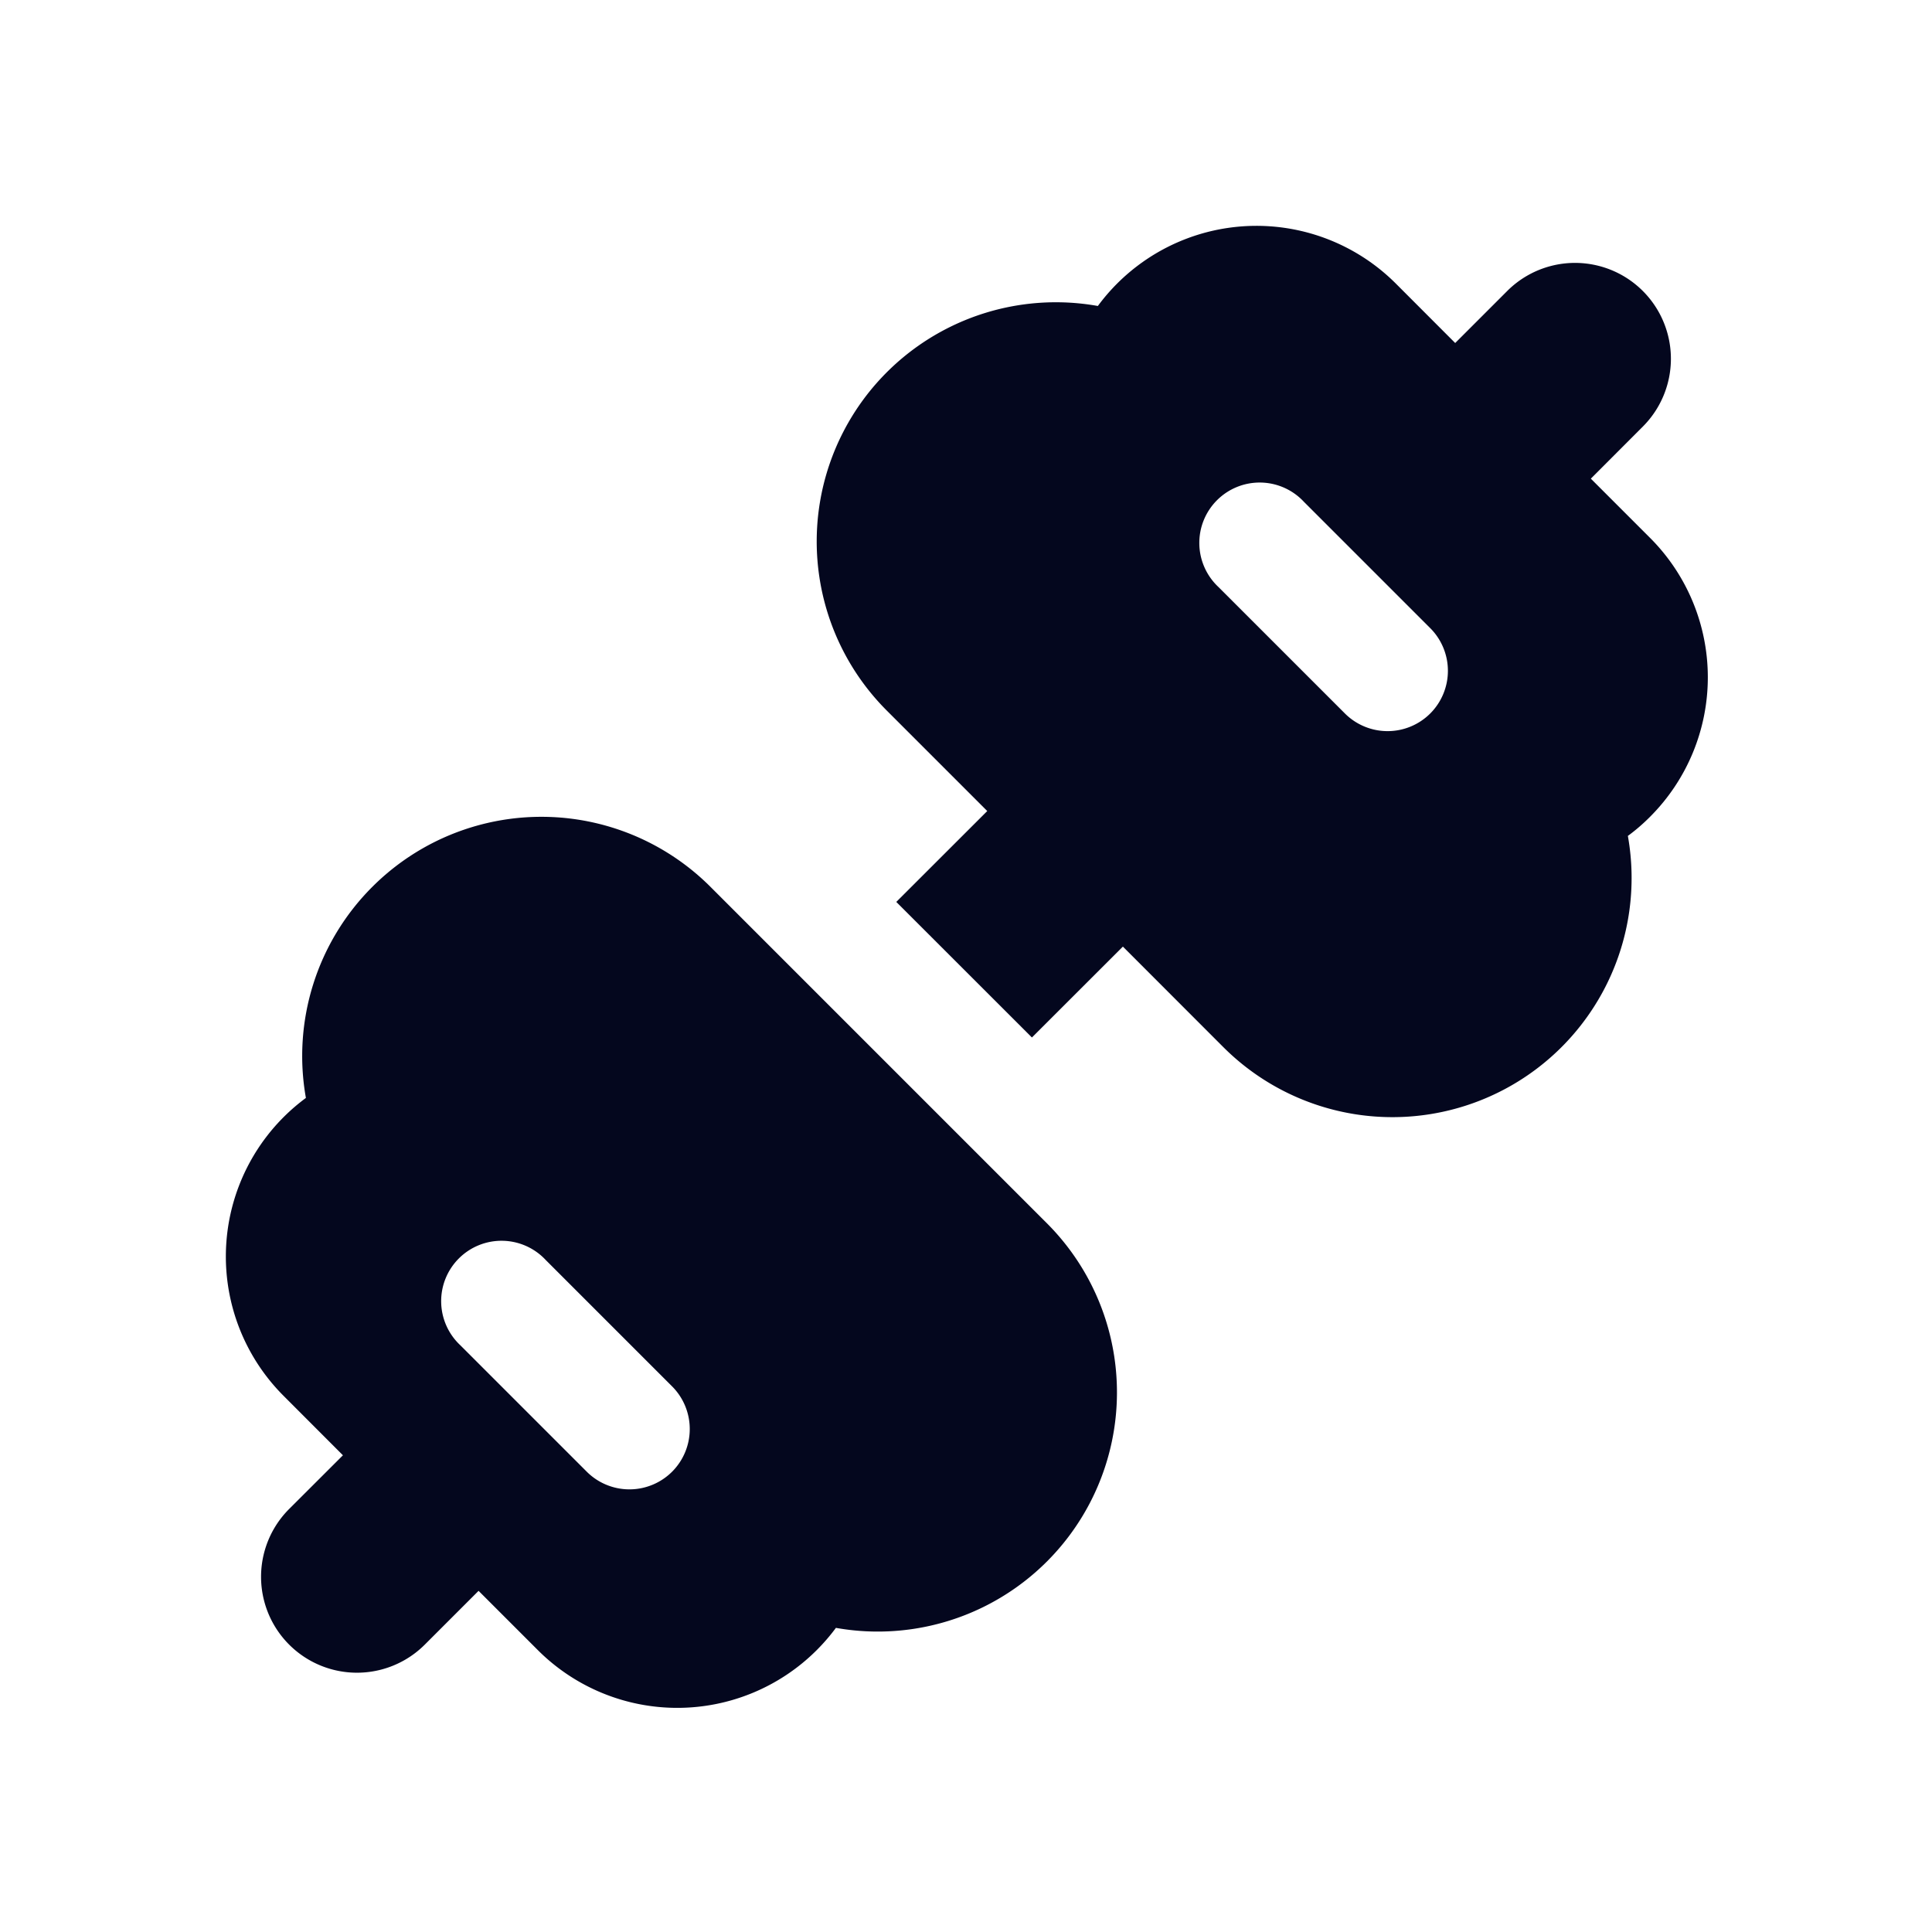 <svg xmlns="http://www.w3.org/2000/svg" width="24" height="24" fill="none"><path fill="#04071E" d="M17.34 3.523a2.448 2.448 0 0 0-3.702.278 2.971 2.971 0 0 0-2.622 5.026l1.248 1.248-1.13 1.129 1.685 1.684 1.13-1.129 1.247 1.248a2.971 2.971 0 0 0 5.026-2.623q.146-.107.277-.239a2.45 2.45 0 0 0 0-3.462l-.737-.737.646-.647a1.191 1.191 0 0 0-1.685-1.684l-.646.646zm.427 5.34a.75.75 0 0 1-1.06 0l-1.57-1.57a.75.75 0 1 1 1.06-1.06l1.57 1.57a.75.75 0 0 1 0 1.06M4.625 11.017a2.97 2.97 0 0 1 4.201 0l4.18 4.18a2.971 2.971 0 0 1-2.622 5.025q-.108.146-.24.278a2.45 2.45 0 0 1-3.461 0l-.738-.738-.668.668a1.191 1.191 0 0 1-1.685-1.685l.668-.667-.737-.738a2.448 2.448 0 0 1 .277-3.701 2.97 2.97 0 0 1 .825-2.622m3.724 7.265a.75.75 0 0 0 0-1.06l-1.57-1.57a.75.75 0 1 0-1.06 1.06l1.57 1.57a.75.75 0 0 0 1.06 0"/></svg>